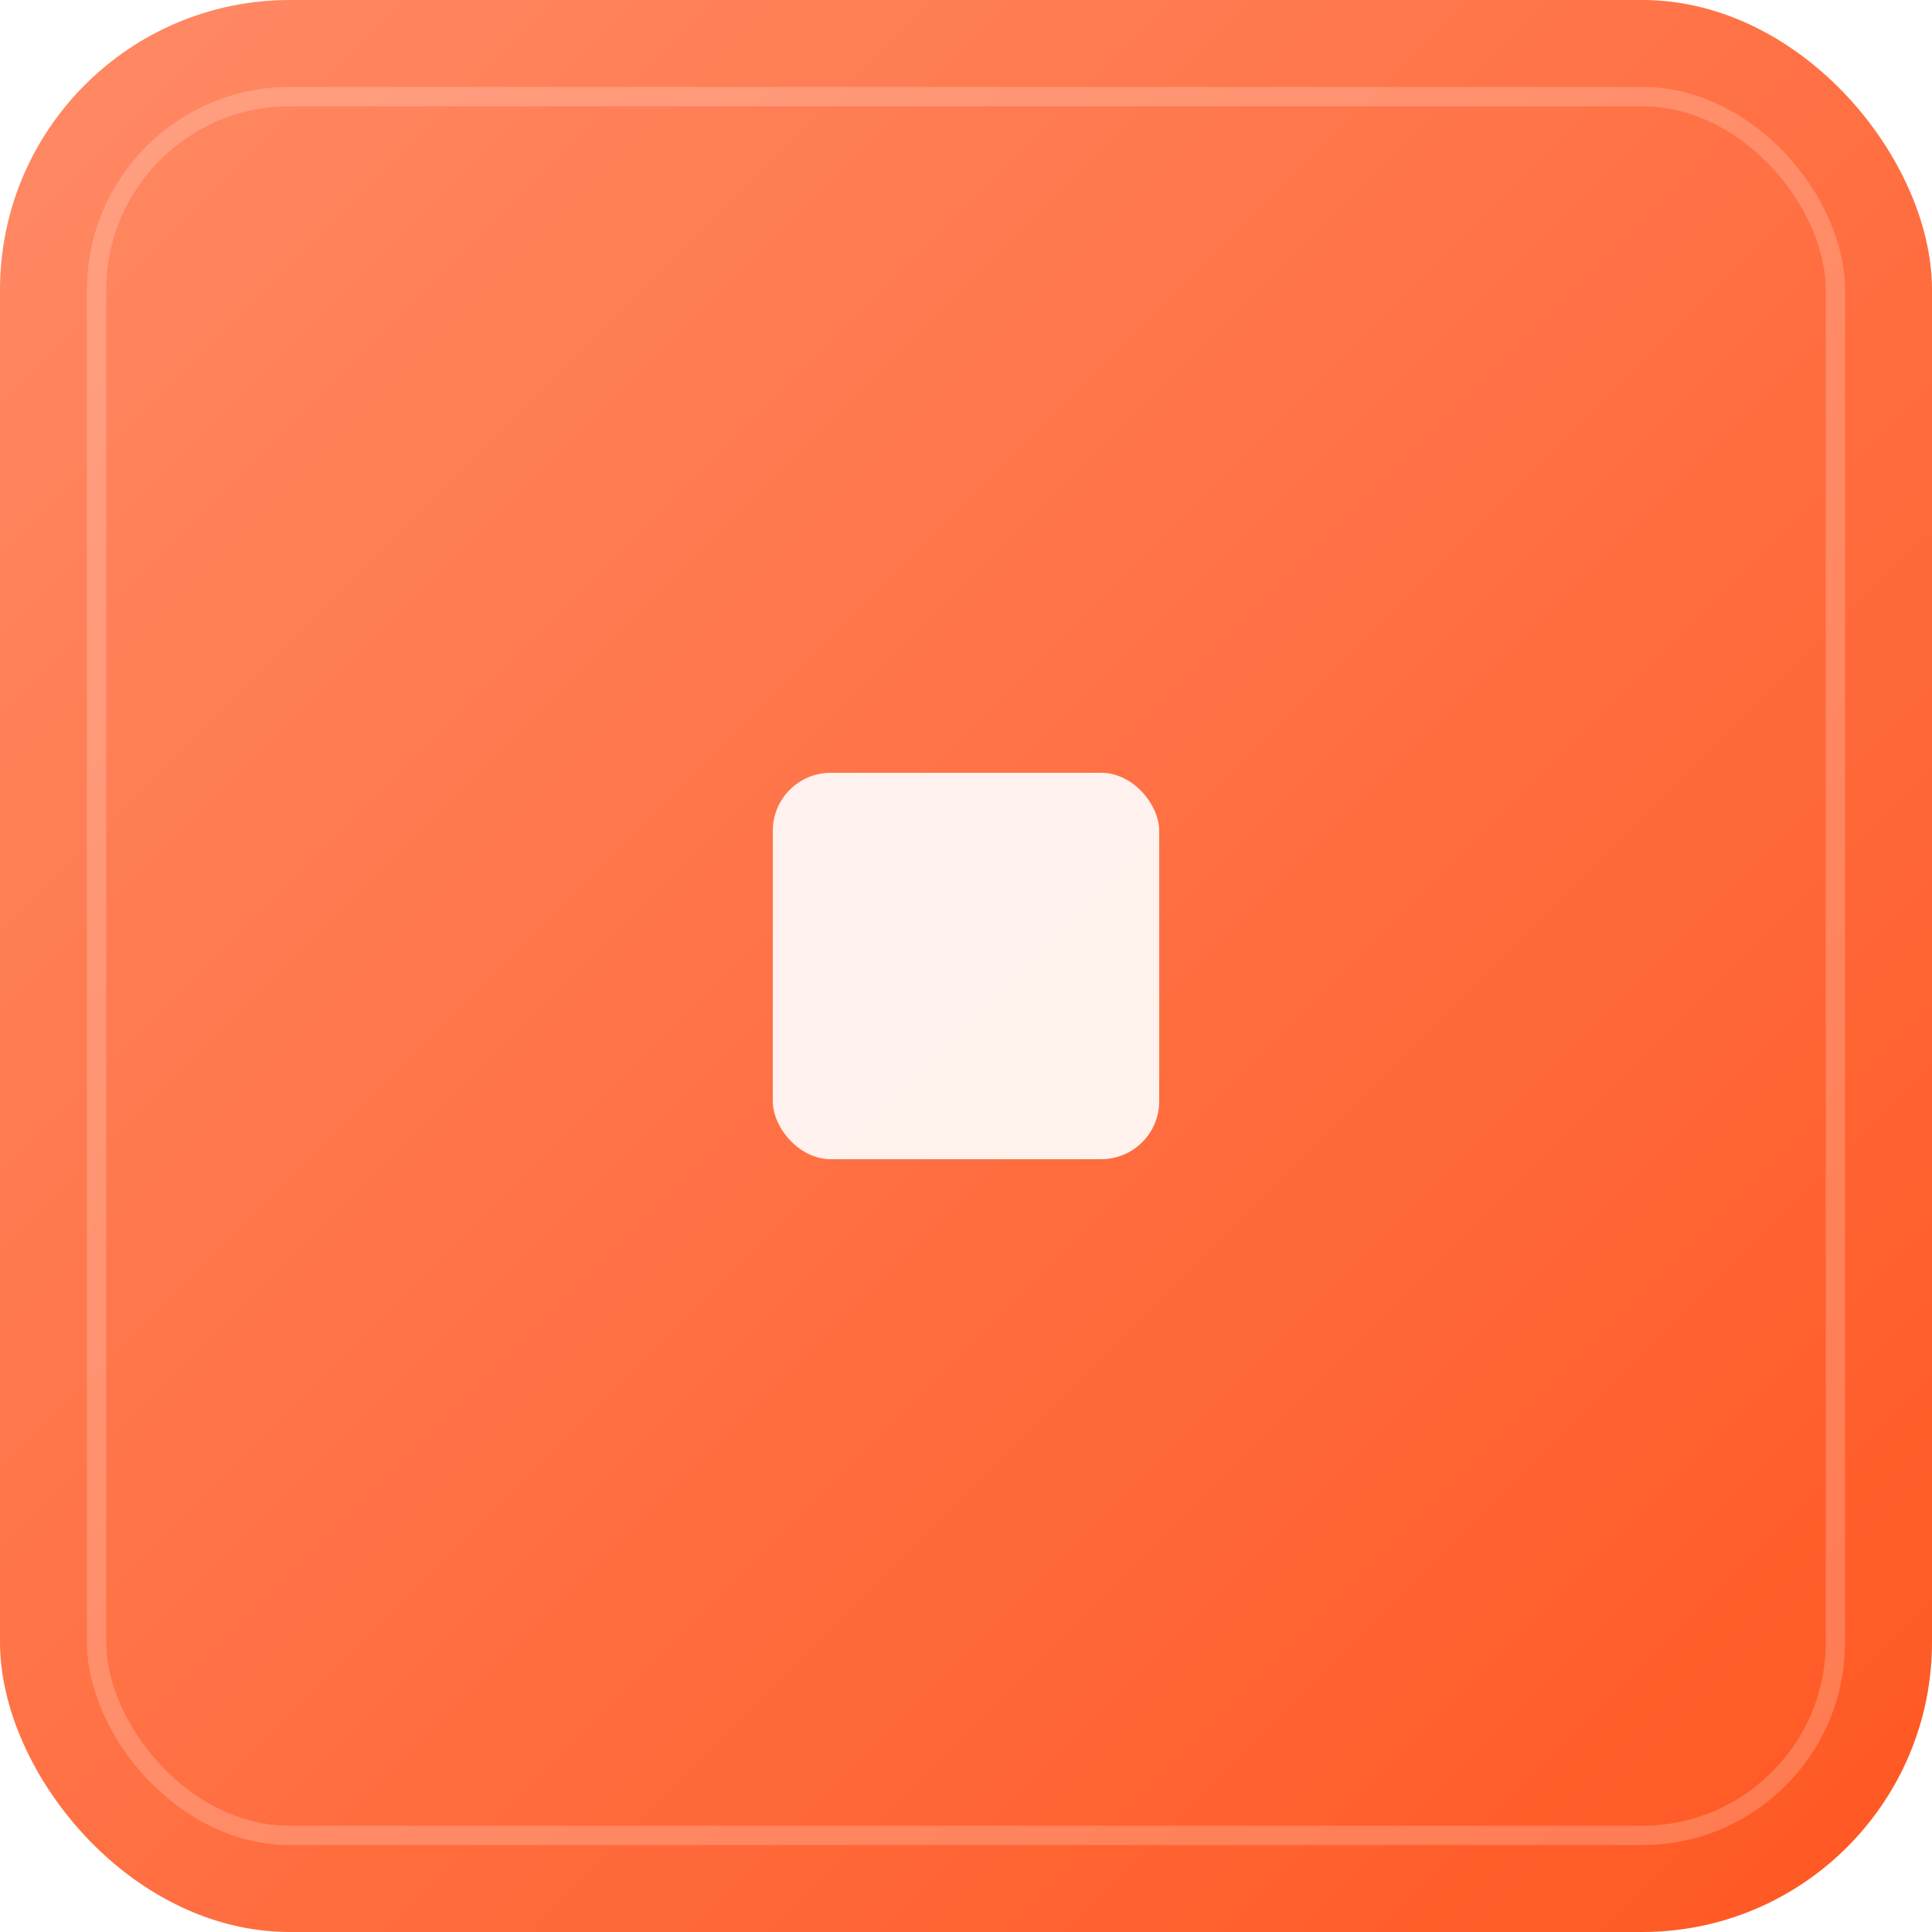 <svg xmlns="http://www.w3.org/2000/svg" width="100" height="100" viewBox="0 0 100 100">
  <defs>
    <linearGradient id="grad1" x1="0%" y1="0%" x2="100%" y2="100%">
      <stop offset="0%" style="stop-color:#FF8A65;stop-opacity:1" />
      <stop offset="100%" style="stop-color:#FF5722;stop-opacity:1" />
    </linearGradient>
    <filter id="shadow" x="-20%" y="-20%" width="140%" height="140%">
      <feDropShadow dx="2" dy="2" stdDeviation="2" flood-color="#000000" flood-opacity="0.3"/>
    </filter>
  </defs>
  
  <rect width="100" height="100" rx="15" ry="15" fill="url(#grad1)" filter="url(#shadow)"/>
  
  <rect x="40" y="40" width="20" height="20" rx="3" fill="rgba(255,255,255,0.9)"/>
  
  <rect x="5" y="5" width="90" height="90" rx="10" ry="10" 
        fill="none" stroke="rgba(255,255,255,0.2)" stroke-width="1"/>
</svg>